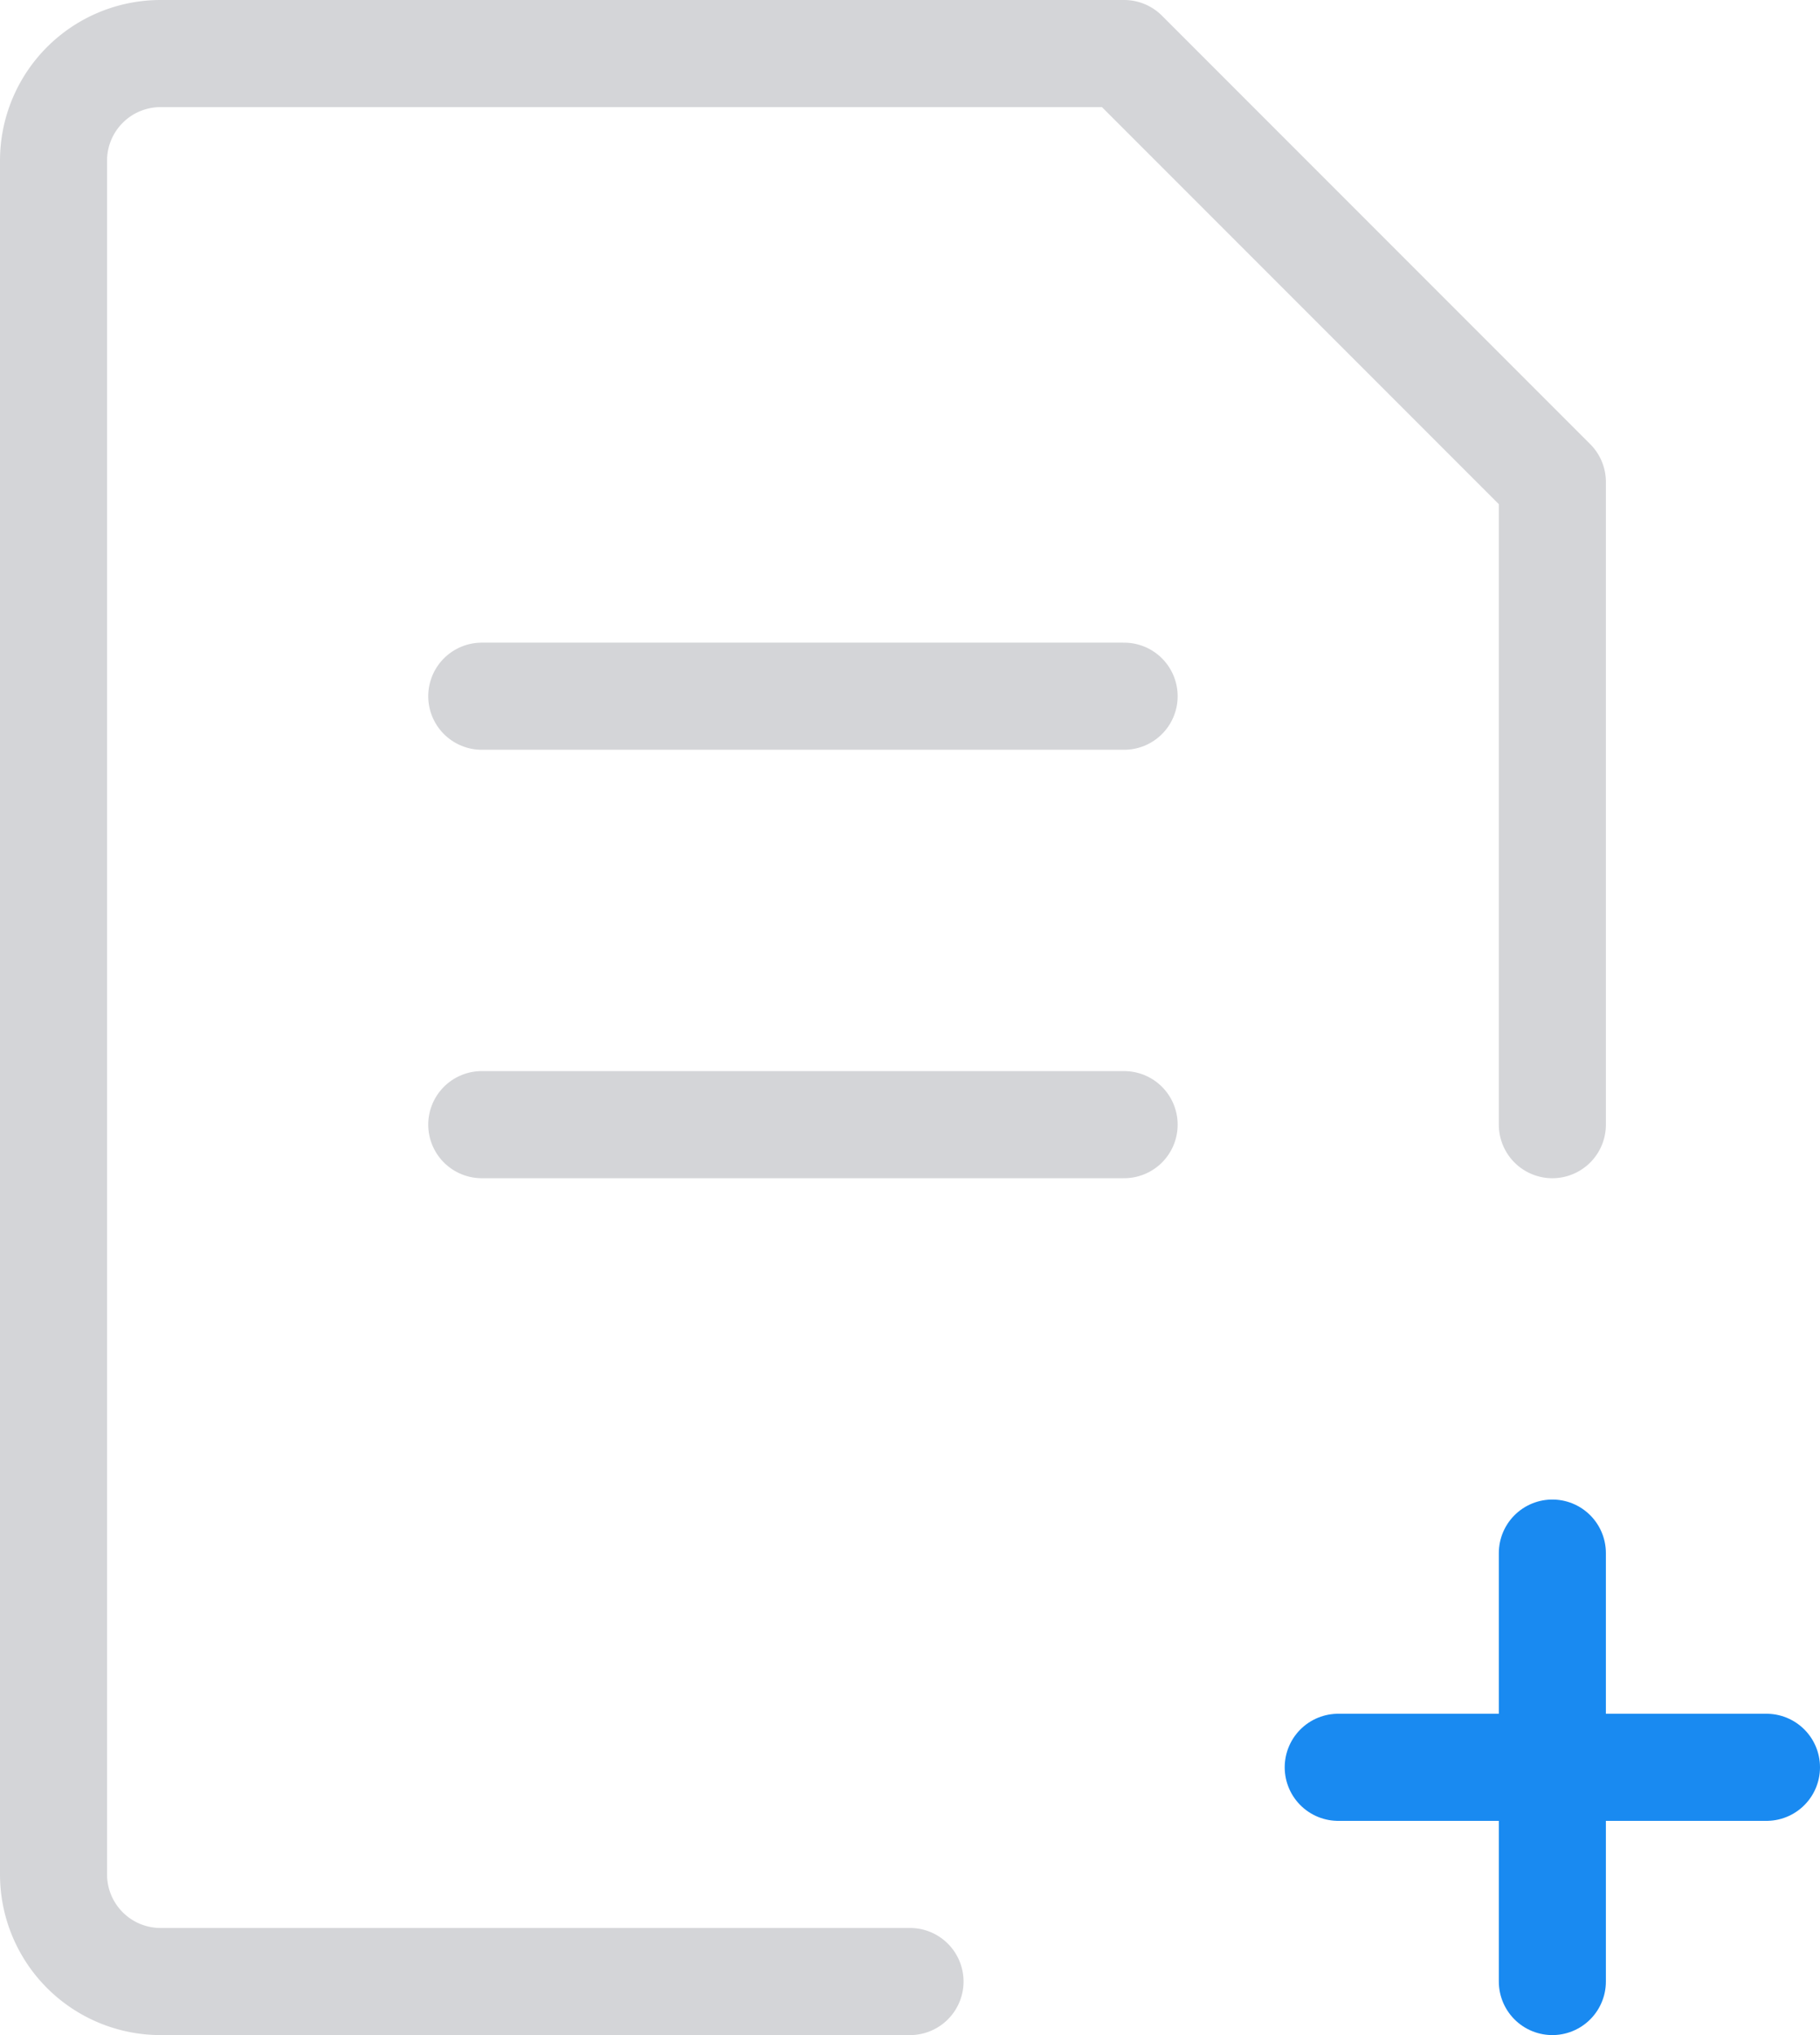 <svg xmlns="http://www.w3.org/2000/svg" width="34" height="38" viewBox="0 0 34 38">
  <g id="add-file-6-svgrepo-com" transform="translate(-3 -2)">
    <path id="secondary" d="M24,29h8m-4-4v8" transform="translate(4 6)" fill="none" stroke="#198af1" stroke-linecap="round" stroke-linejoin="round" stroke-width="2"/>
    <path id="secondary-2" data-name="secondary" d="M8,17H20m0-8H8" transform="translate(4 6)" fill="none" stroke="#d4d5d8" stroke-linecap="round" stroke-linejoin="round" stroke-width="2"/>
    <path id="primary" d="M20,39H6a2,2,0,0,1-2-2V5A2,2,0,0,1,6,3H24l8,8V23" fill="none" stroke="#d4d5d8" stroke-linecap="round" stroke-linejoin="round" stroke-width="2"/>
  </g>
</svg>
